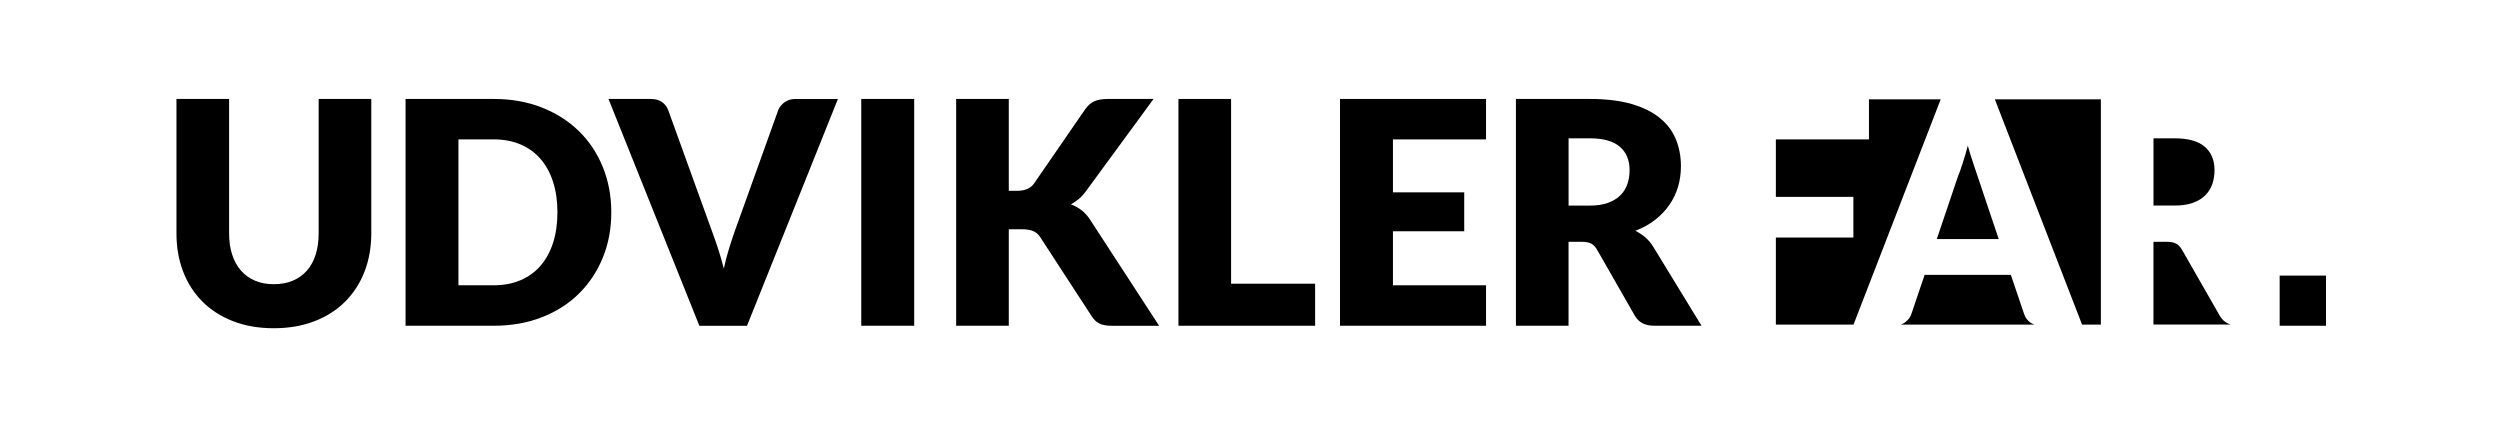 <?xml version="1.0" encoding="utf-8"?>
<!-- Generator: Adobe Illustrator 24.1.1, SVG Export Plug-In . SVG Version: 6.00 Build 0)  -->
<svg version="1.1" id="Lag_1" xmlns="http://www.w3.org/2000/svg" xmlns:xlink="http://www.w3.org/1999/xlink" x="0px" y="0px"
	 viewBox="0 0 666 114" style="enable-background:new 0 0 666 114;" xml:space="preserve">
<style type="text/css">
	.st0{fill:#00FFFF;}
</style>
<g>
	<path d="M72.95,75.71c1.88,0,3.56-0.31,5.04-0.93c1.48-0.62,2.73-1.51,3.75-2.67c1.02-1.16,1.8-2.58,2.34-4.25
		c0.54-1.67,0.81-3.57,0.81-5.7V26.36h14.02v35.79c0,3.71-0.6,7.11-1.8,10.2c-1.2,3.1-2.92,5.76-5.16,8
		c-2.24,2.24-4.96,3.98-8.17,5.22c-3.21,1.24-6.81,1.87-10.82,1.87c-4.04,0-7.66-0.62-10.86-1.87c-3.21-1.24-5.93-2.98-8.17-5.22
		c-2.24-2.24-3.95-4.91-5.14-8c-1.19-3.1-1.78-6.5-1.78-10.2V26.36h14.02v35.74c0,2.13,0.27,4.03,0.81,5.7
		c0.54,1.67,1.32,3.1,2.34,4.27c1.02,1.17,2.27,2.07,3.75,2.7C69.39,75.4,71.07,75.71,72.95,75.71z"/>
	<path d="M162.85,56.55c0,4.37-0.75,8.4-2.26,12.09c-1.51,3.69-3.63,6.88-6.36,9.58s-6.03,4.8-9.89,6.3
		c-3.86,1.51-8.13,2.26-12.83,2.26h-23.47V26.36h23.47c4.7,0,8.98,0.76,12.83,2.28s7.15,3.62,9.89,6.3s4.86,5.87,6.36,9.56
		C162.09,48.2,162.85,52.21,162.85,56.55z M148.5,56.55c0-2.99-0.39-5.68-1.16-8.09c-0.77-2.4-1.89-4.44-3.34-6.12
		c-1.45-1.67-3.23-2.96-5.33-3.86c-2.1-0.9-4.49-1.35-7.17-1.35h-9.37V76h9.37c2.68,0,5.07-0.45,7.17-1.35
		c2.1-0.9,3.88-2.18,5.33-3.86c1.45-1.67,2.56-3.71,3.34-6.12C148.11,62.27,148.5,59.56,148.5,56.55z"/>
	<path d="M162.1,26.36h11.28c1.22,0,2.21,0.28,2.99,0.83c0.77,0.55,1.33,1.29,1.66,2.2l11.69,32.34c0.52,1.41,1.06,2.94,1.6,4.6
		c0.54,1.66,1.04,3.4,1.51,5.23c0.39-1.83,0.84-3.57,1.35-5.23c0.51-1.66,1.02-3.19,1.51-4.6l11.61-32.34
		c0.28-0.77,0.82-1.47,1.62-2.09c0.8-0.62,1.78-0.93,2.94-0.93h11.36l-24.22,60.42h-12.69L162.1,26.36z"/>
	<path d="M243.54,86.78h-14.1V26.36h14.1V86.78z"/>
	<path d="M268.75,50.83h2.24c2.07,0,3.57-0.65,4.48-1.95l13.6-19.74c0.75-1.08,1.6-1.81,2.55-2.2c0.95-0.39,2.12-0.58,3.5-0.58
		h12.19L289.4,50.79c-0.64,0.88-1.3,1.62-1.99,2.2c-0.69,0.58-1.4,1.06-2.12,1.45c1.05,0.39,2.01,0.92,2.88,1.6
		c0.87,0.68,1.67,1.58,2.38,2.72l18.24,28.03h-12.52c-0.8,0-1.49-0.05-2.05-0.17c-0.57-0.11-1.06-0.28-1.47-0.5
		c-0.42-0.22-0.77-0.49-1.08-0.81c-0.3-0.32-0.59-0.68-0.87-1.1l-13.68-21.02c-0.5-0.77-1.13-1.32-1.89-1.64
		c-0.76-0.32-1.79-0.48-3.09-0.48h-3.4v25.71h-14.02V26.36h14.02V50.83z"/>
	<path d="M327.96,75.58h22.39v11.2h-36.41V26.36h14.02V75.58z"/>
	<path d="M395.88,26.36v10.78h-24.8v14.1h18.99v10.37h-18.99V76h24.8v10.78h-38.9V26.36H395.88z"/>
	<path d="M417.86,64.43v22.35h-14.02V26.36h19.66c4.37,0,8.09,0.45,11.17,1.35c3.08,0.9,5.6,2.15,7.55,3.75
		c1.95,1.6,3.37,3.5,4.25,5.68s1.33,4.56,1.33,7.13c0,1.96-0.26,3.81-0.79,5.56s-1.31,3.35-2.34,4.83c-1.04,1.48-2.31,2.8-3.81,3.96
		c-1.51,1.16-3.24,2.11-5.2,2.86c0.94,0.47,1.82,1.05,2.63,1.74c0.82,0.69,1.53,1.53,2.14,2.53l12.85,21.02h-12.69
		c-2.35,0-4.04-0.88-5.06-2.65l-10.04-17.54c-0.44-0.77-0.96-1.33-1.55-1.66c-0.59-0.33-1.43-0.5-2.51-0.5H417.86z M417.86,54.77
		h5.64c1.91,0,3.53-0.24,4.87-0.73s2.44-1.15,3.3-2.01c0.86-0.86,1.48-1.86,1.87-3.01c0.39-1.15,0.58-2.38,0.58-3.71
		c0-2.65-0.86-4.73-2.59-6.22c-1.73-1.49-4.4-2.24-8.02-2.24h-5.64V54.77z"/>
	<path d="M619.65,73.42v13.36H607.3V73.42H619.65z"/>
	<g>
		<path d="M525.65,43.43c-0.48-1.42-0.96-2.96-1.43-4.62c-0.44,1.69-0.9,3.25-1.37,4.69c-0.47,1.44-0.91,2.68-1.33,3.73l-5.56,16.46
			h16.5l-5.56-16.54C526.55,46.09,526.13,44.85,525.65,43.43z"/>
		<path d="M587.35,39.09c-1.73-1.49-4.4-2.24-8.02-2.24h-5.64v17.91h5.64c1.91,0,3.53-0.24,4.87-0.73s2.44-1.15,3.3-2.01
			c0.86-0.86,1.48-1.86,1.87-3.01c0.39-1.15,0.58-2.38,0.58-3.71C589.94,42.66,589.08,40.59,587.35,39.09z"/>
		<g>
			<path d="M507.55,85.85c-0.35,0.27-0.74,0.48-1.16,0.63H542c-0.4-0.14-0.77-0.31-1.1-0.54c-0.79-0.57-1.33-1.29-1.64-2.18
				l-3.57-10.53h-22.97l-3.57,10.53C508.89,84.53,508.35,85.22,507.55,85.85z"/>
			<polygon points="473.09,63.27 473.09,86.47 493.78,86.47 517,26.47 497.89,26.47 497.89,37.14 473.09,37.14 473.09,52.45 
				493.74,52.45 493.74,63.27 			"/>
			<path d="M591.35,84.12l-10.04-17.54c-0.44-0.77-0.96-1.33-1.55-1.66c-0.59-0.33-1.43-0.5-2.51-0.5h-3.57v22.04h20.6
				C593.02,86.08,592.03,85.3,591.35,84.12z"/>
			<polygon points="554.66,86.47 559.67,86.47 559.67,26.47 531.43,26.47 			"/>
		</g>
	</g>
</g>
</svg>
